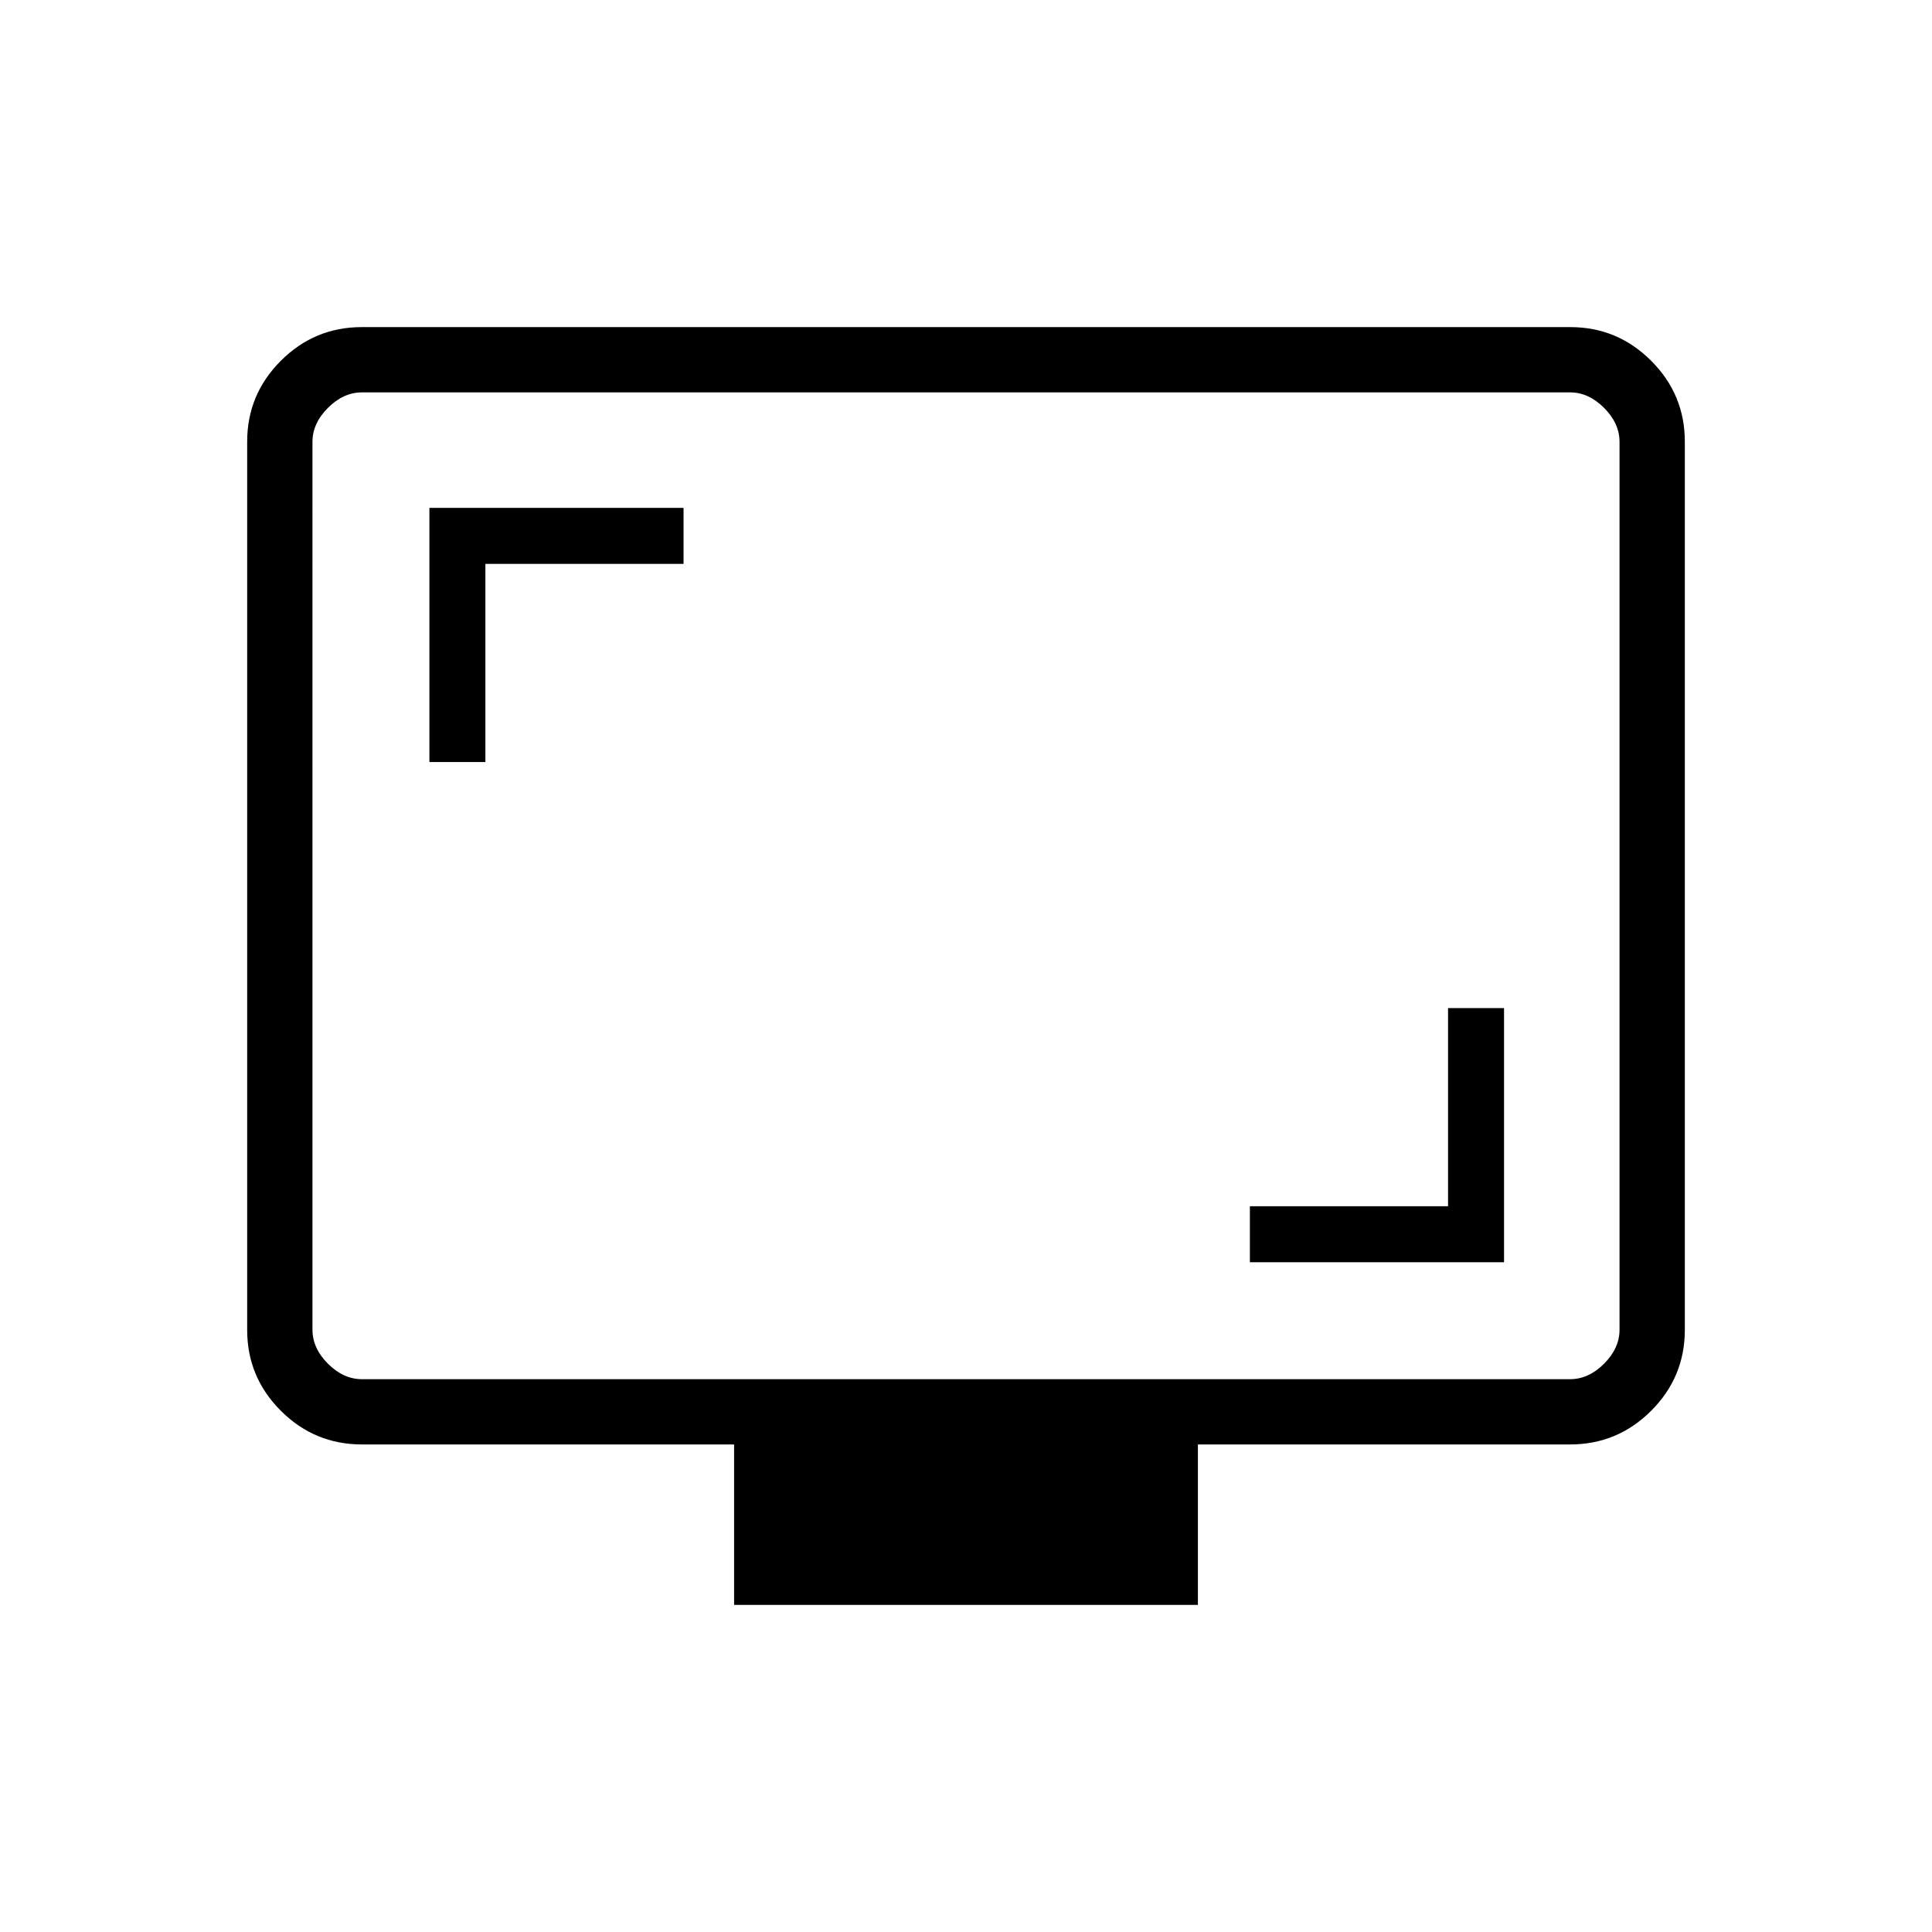 <svg xmlns="http://www.w3.org/2000/svg" height="40" viewBox="0 -960 960 960" width="40"><path d="M621.06-332.81h126.29v-126.28h-27.82v98.46h-98.47v27.82ZM213.37-581.35h27.82v-98.46h98.46v-27.82H213.37v126.28Zm151.4 418.81v-79.72h-184.9q-23.59 0-40.32-16.73t-16.73-40.14v-441.46q0-23.41 16.73-40.14t40.15-16.73h600.6q23.42 0 40.15 16.73 16.73 16.73 16.73 40.14v441.46q0 23.41-16.73 40.14t-40.32 16.73h-184.9v79.72H364.77Zm-184.9-112.15h600.26q9.23 0 16.92-7.69 7.69-7.7 7.69-16.93v-441.1q0-9.23-7.69-16.92-7.69-7.7-16.92-7.7H179.87q-9.23 0-16.92 7.7-7.69 7.69-7.69 16.92v441.1q0 9.23 7.69 16.93 7.69 7.69 16.92 7.69Zm-24.61 0V-765.03-274.69Z"/></svg>